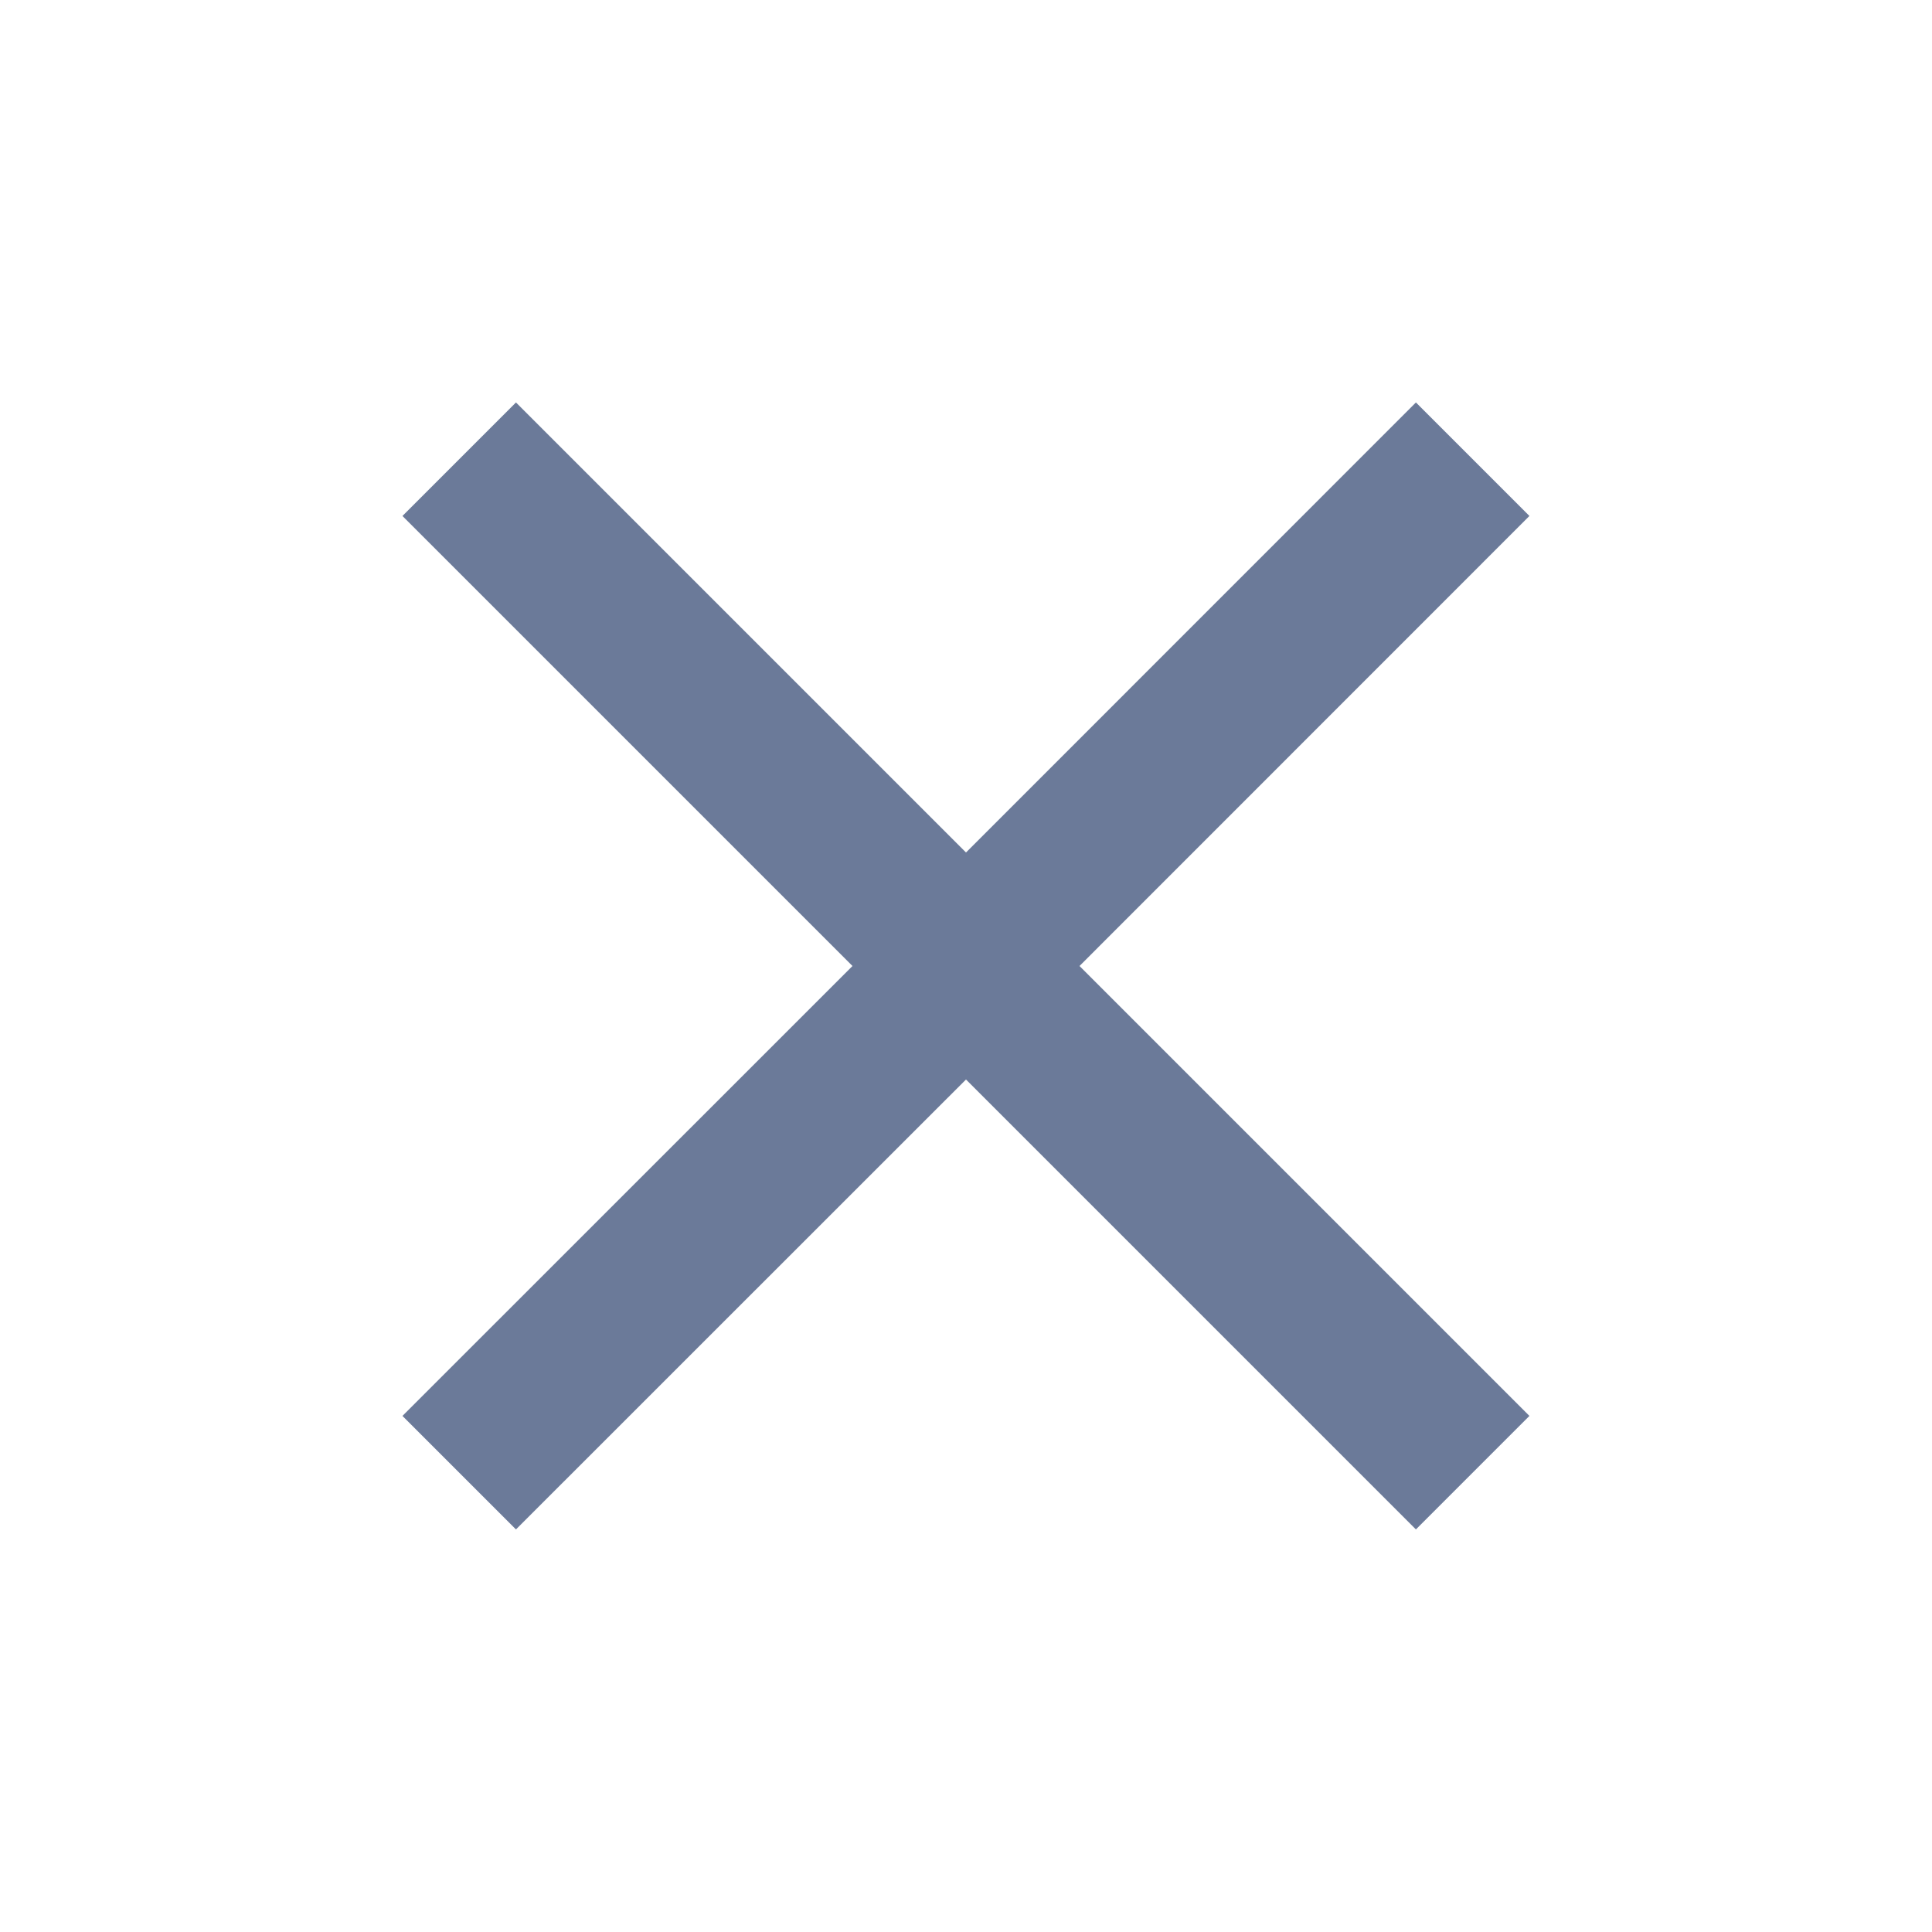 <svg width="16" height="16" viewBox="0 0 16 16" fill="none" xmlns="http://www.w3.org/2000/svg">
<path d="M11.726 3.333L8 7.06L4.273 3.333L3.333 4.273L7.06 8L3.333 11.726L4.273 12.666L8 8.94L11.726 12.666L12.666 11.726L8.94 8L12.666 4.273L11.726 3.333Z" fill="#6B7A99"/>
</svg>
